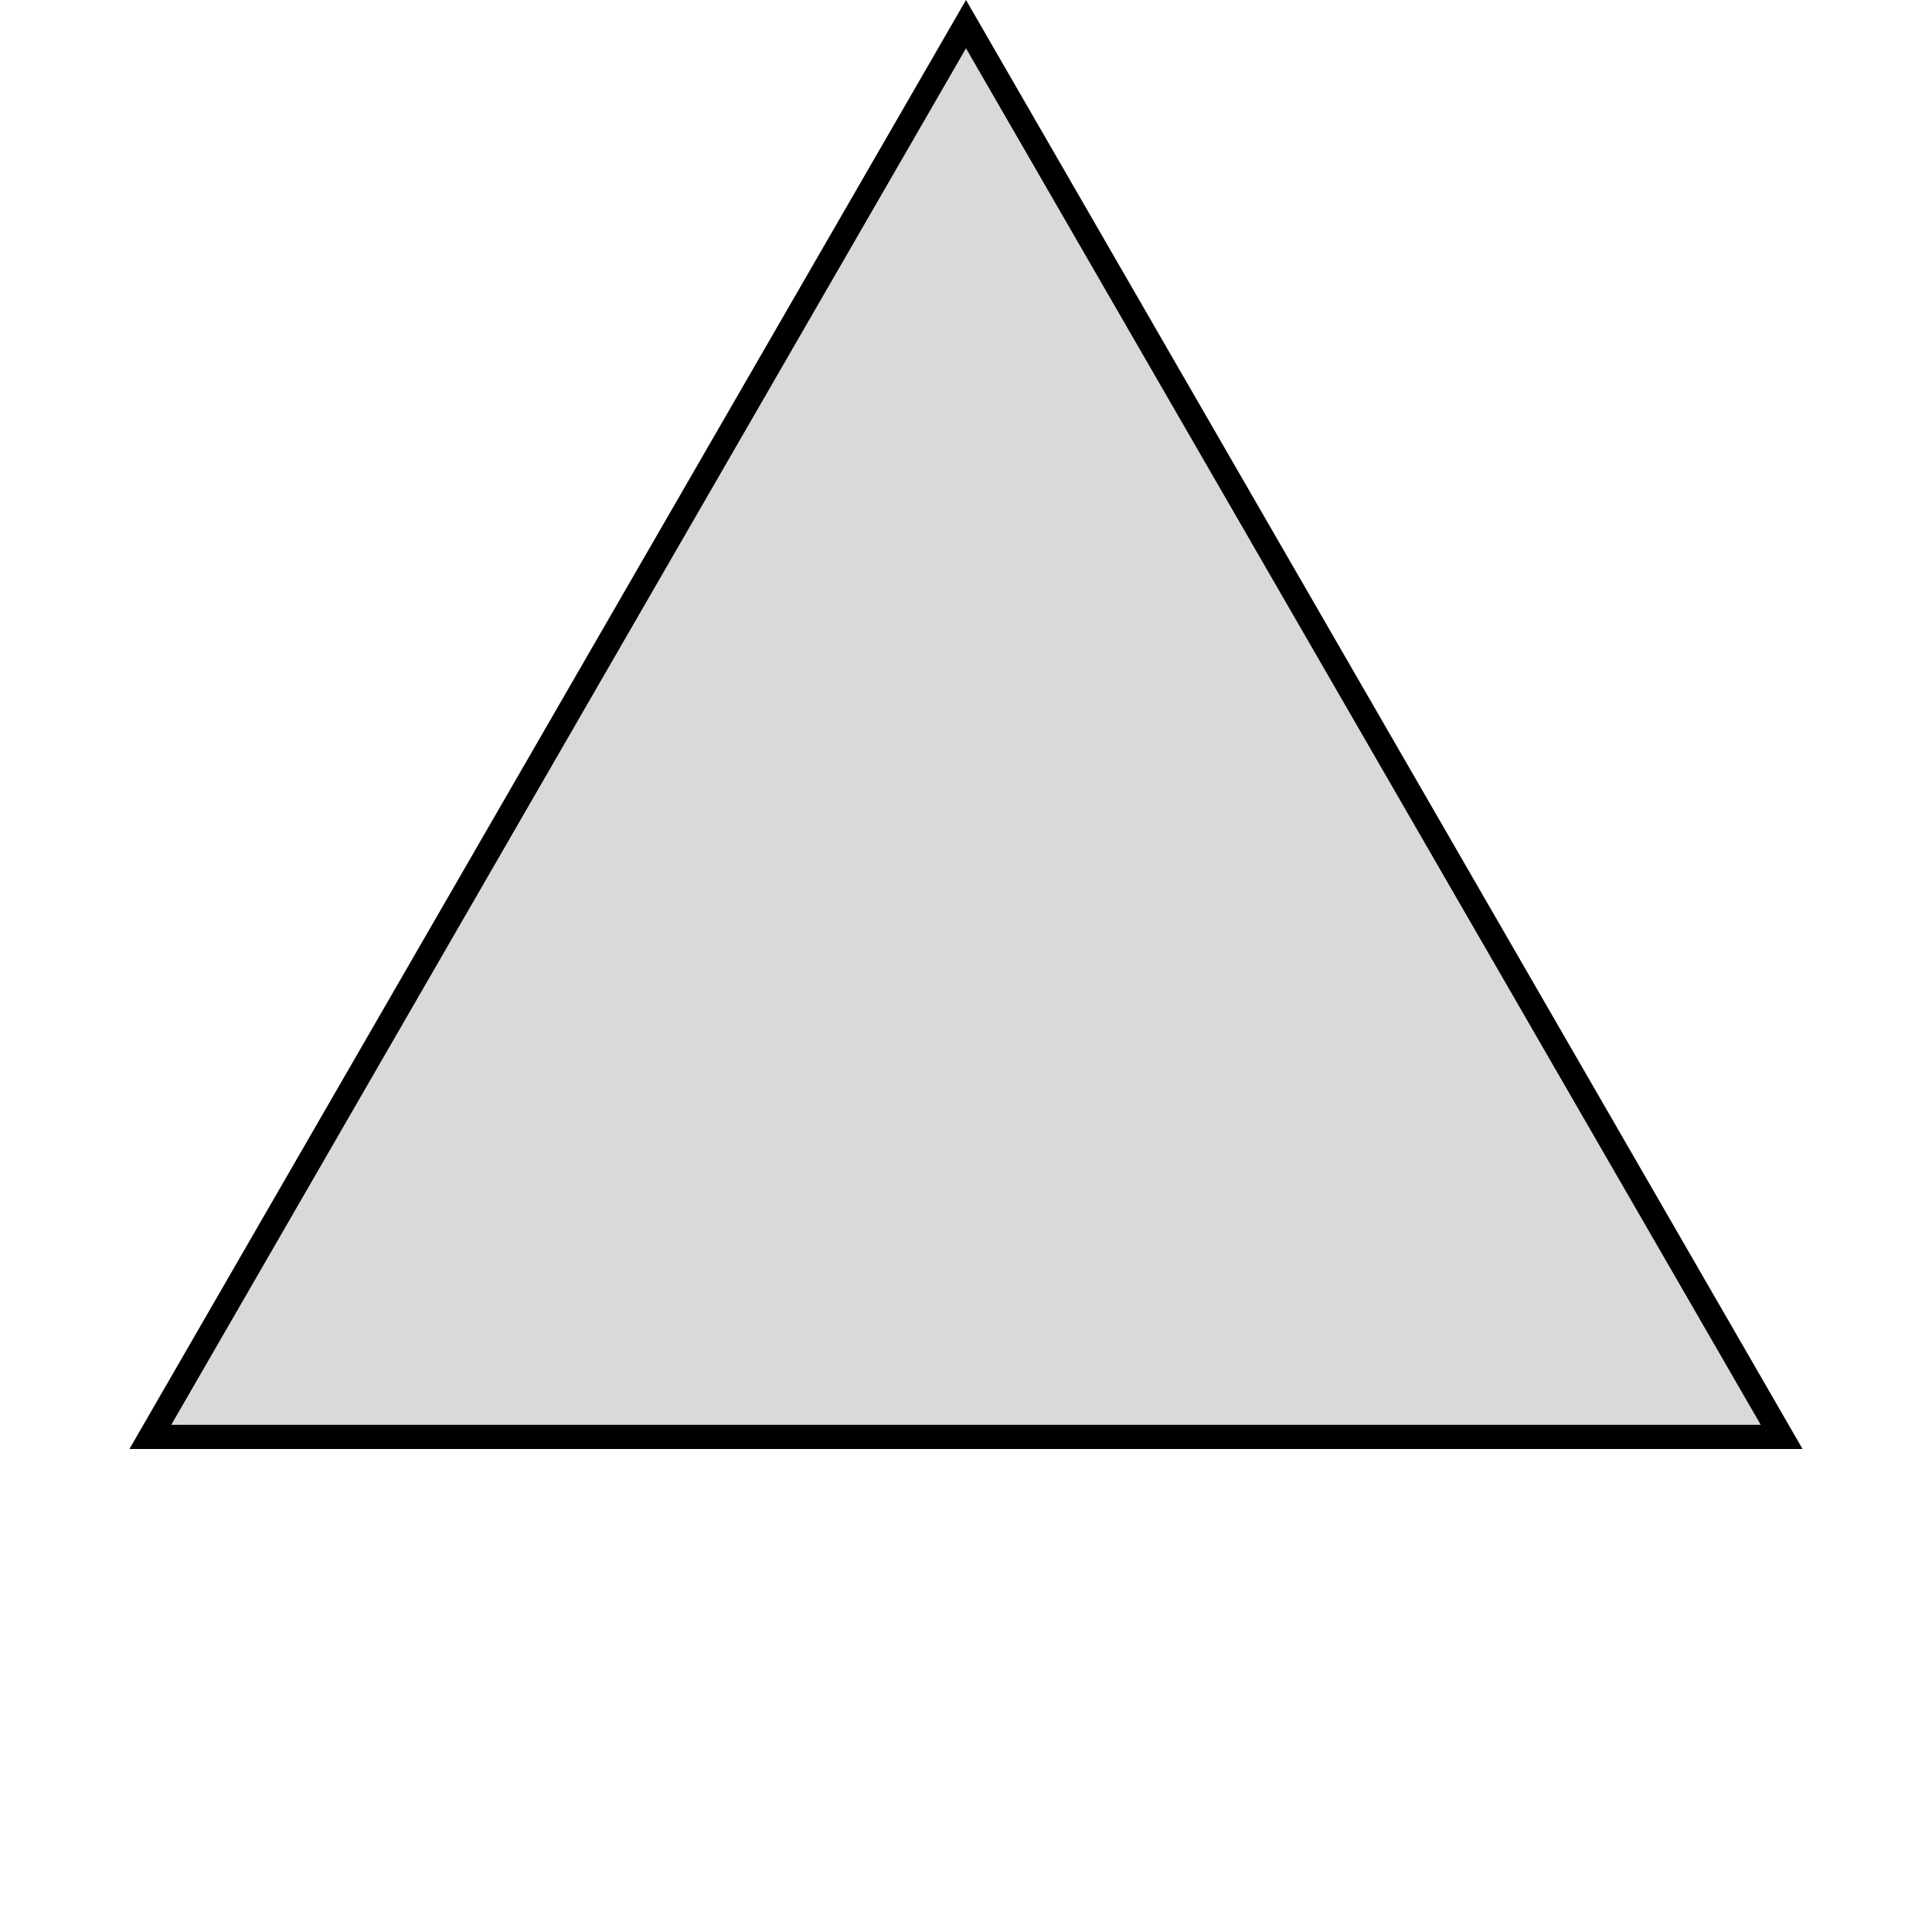 <svg width="800" height="800" viewBox="0 0 800 800" fill="none" xmlns="http://www.w3.org/2000/svg">
<rect x="0" y="0" width="800" height="800" fill="#808080" stroke="none"/>
<g clip-path="url(#clip0_401_11456)">
<rect width="800" height="800" fill="white"/>
<path d="M62.25 595L400 10L737.75 595H62.25Z" fill="#D9D9D9" stroke="black" stroke-width="10"/>
</g>
<defs>
<clipPath id="clip0_401_11456">
<rect width="800" height="800" fill="white"/>
</clipPath>
</defs>
</svg>
